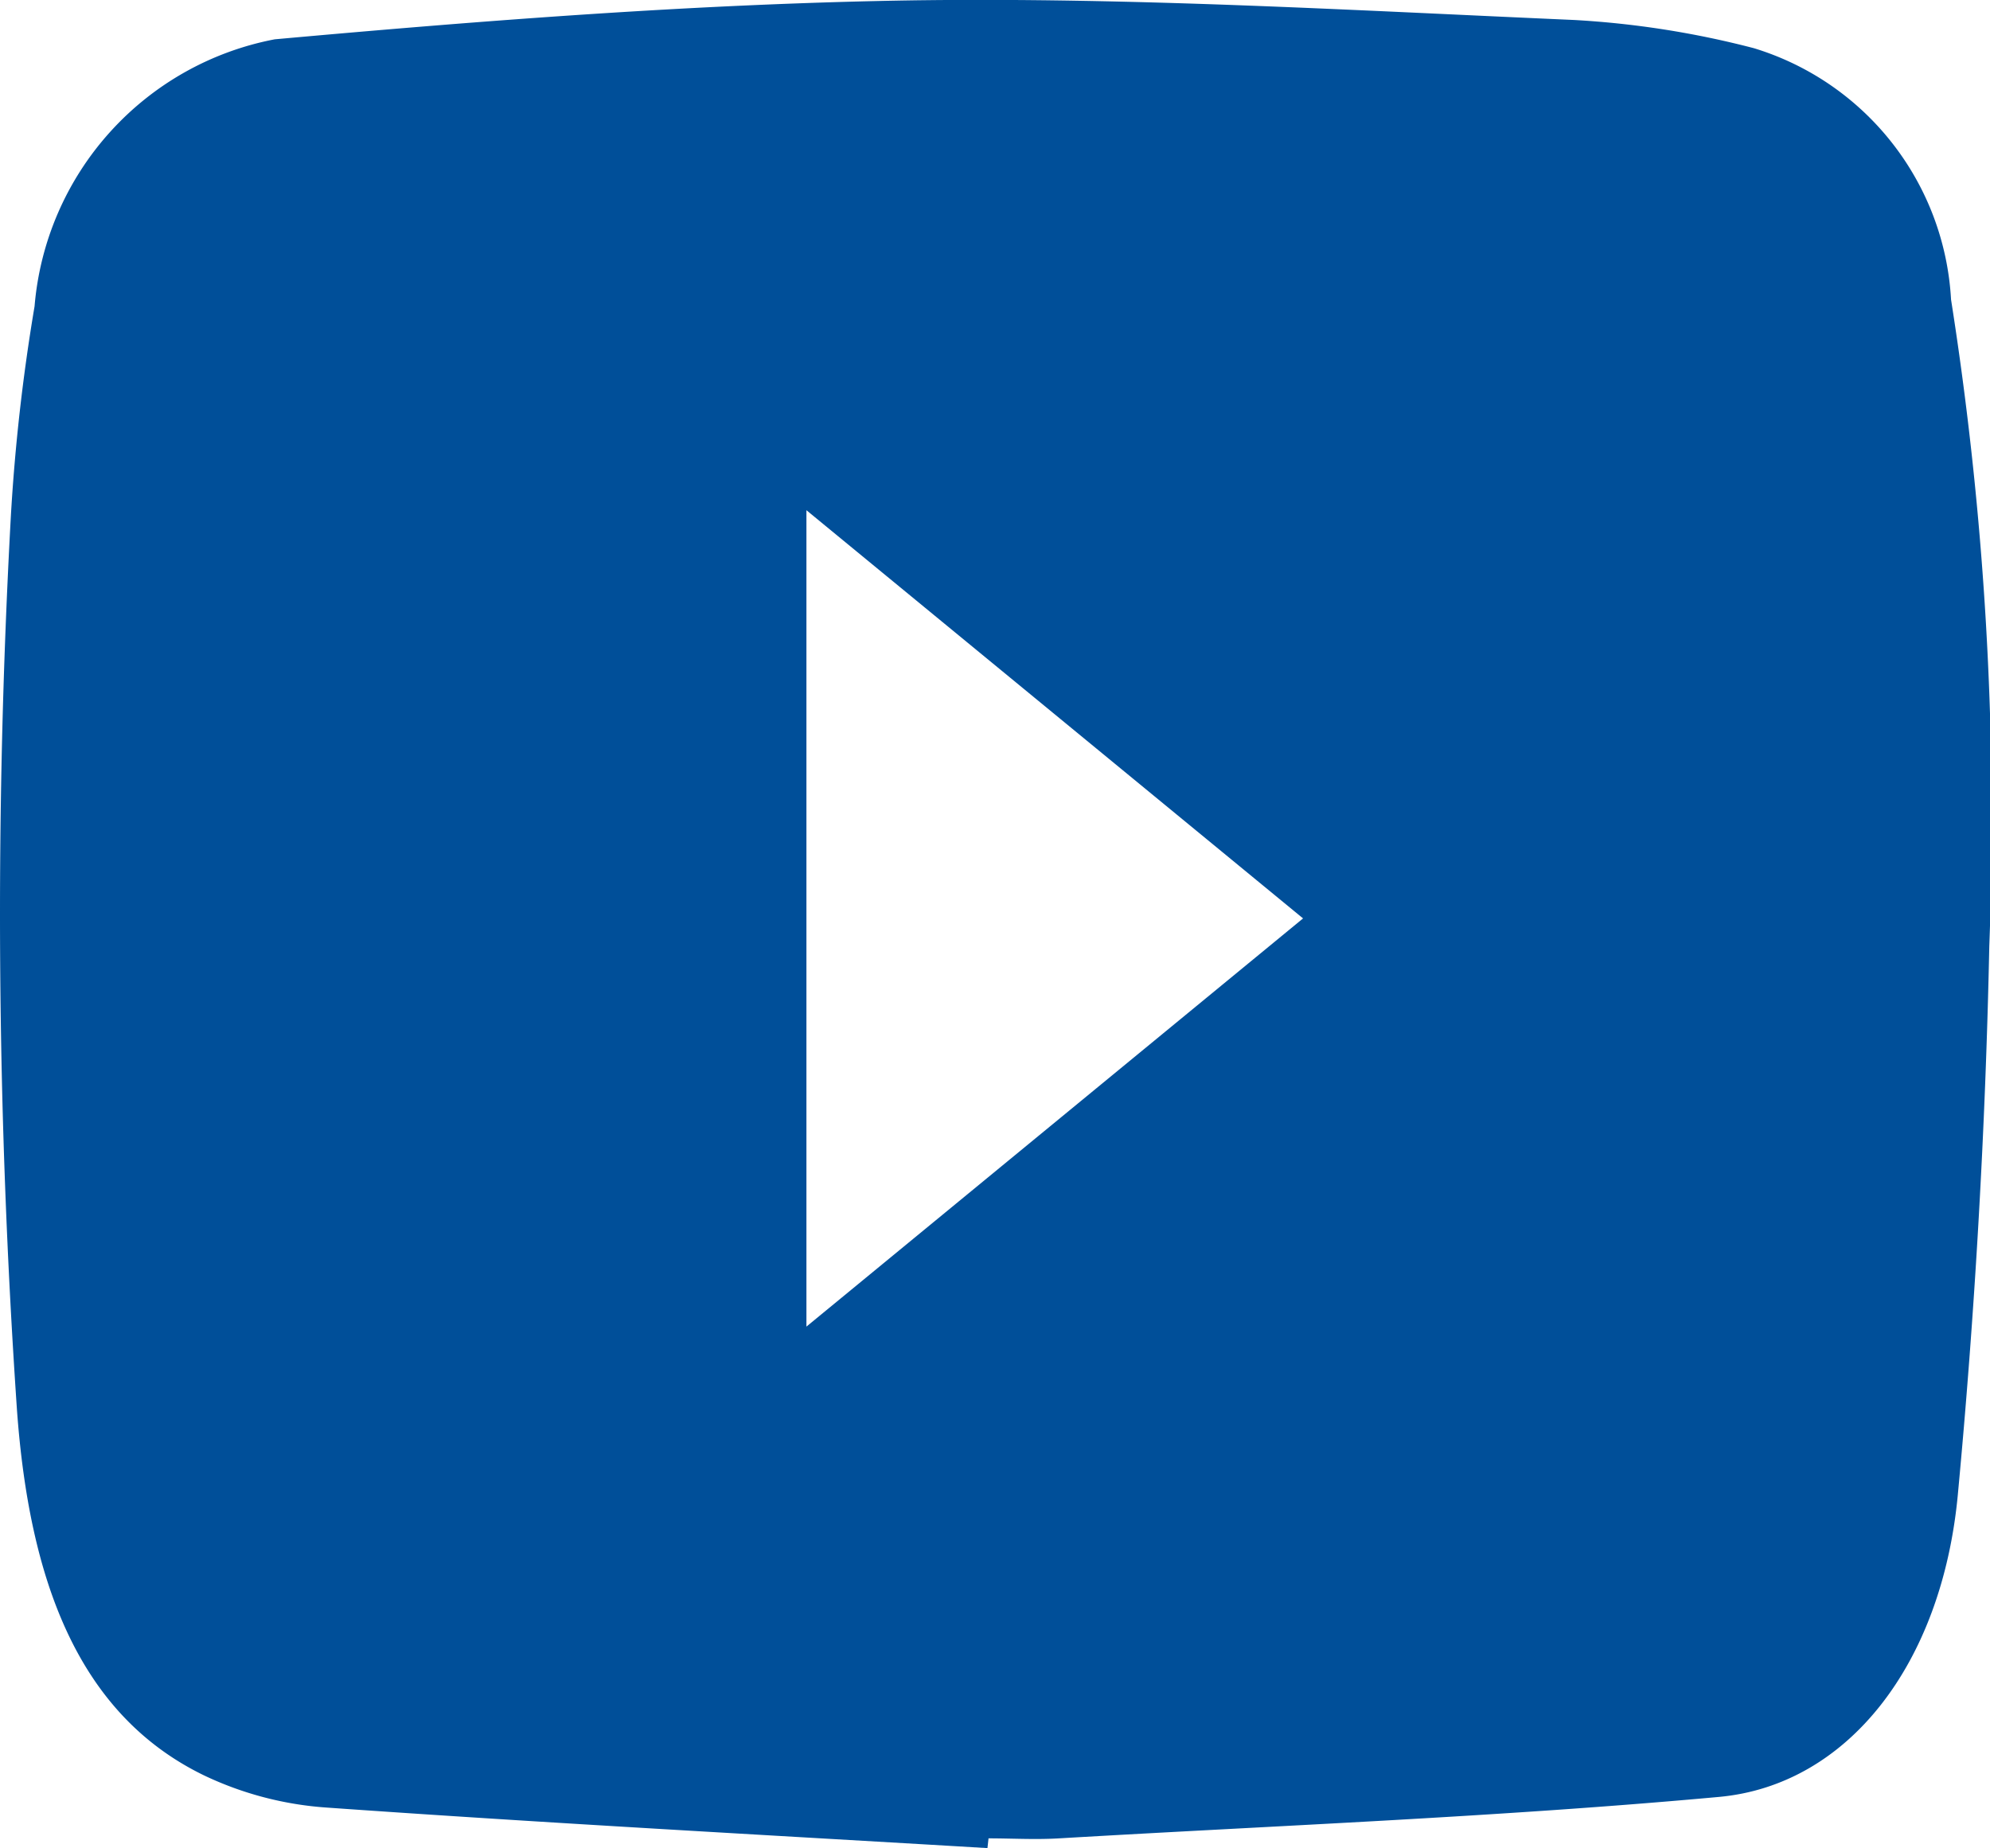 <svg xmlns="http://www.w3.org/2000/svg" width="16.753" height="15.561" viewBox="0 0 16.753 15.561">
  <path id="Path_12175" data-name="Path 12175" d="M387.97,291.691c-1.853-.11-3.707-.21-5.559-.341a2.851,2.851,0,0,1-1.036-.271c-1.064-.516-1.471-1.648-1.575-3.075a61.278,61.278,0,0,1-.052-7.52,16.208,16.208,0,0,1,.2-1.775,2.5,2.5,0,0,1,2.022-2.248c1.787-.161,3.579-.3,5.369-.328,1.855-.026,3.711.084,5.565.165a7.67,7.67,0,0,1,1.519.238,2.348,2.348,0,0,1,1.659,2.116,28.186,28.186,0,0,1,.322,5.446c-.032,1.542-.121,3.088-.265,4.619-.135,1.431-.929,2.444-2.01,2.543-1.849.169-3.7.24-5.556.349-.2.012-.4,0-.594,0Zm2.657-7.828-4.181-3.437V287.3Z" transform="translate(-379.657 -276.13)" fill="#004f99"/>
</svg>
